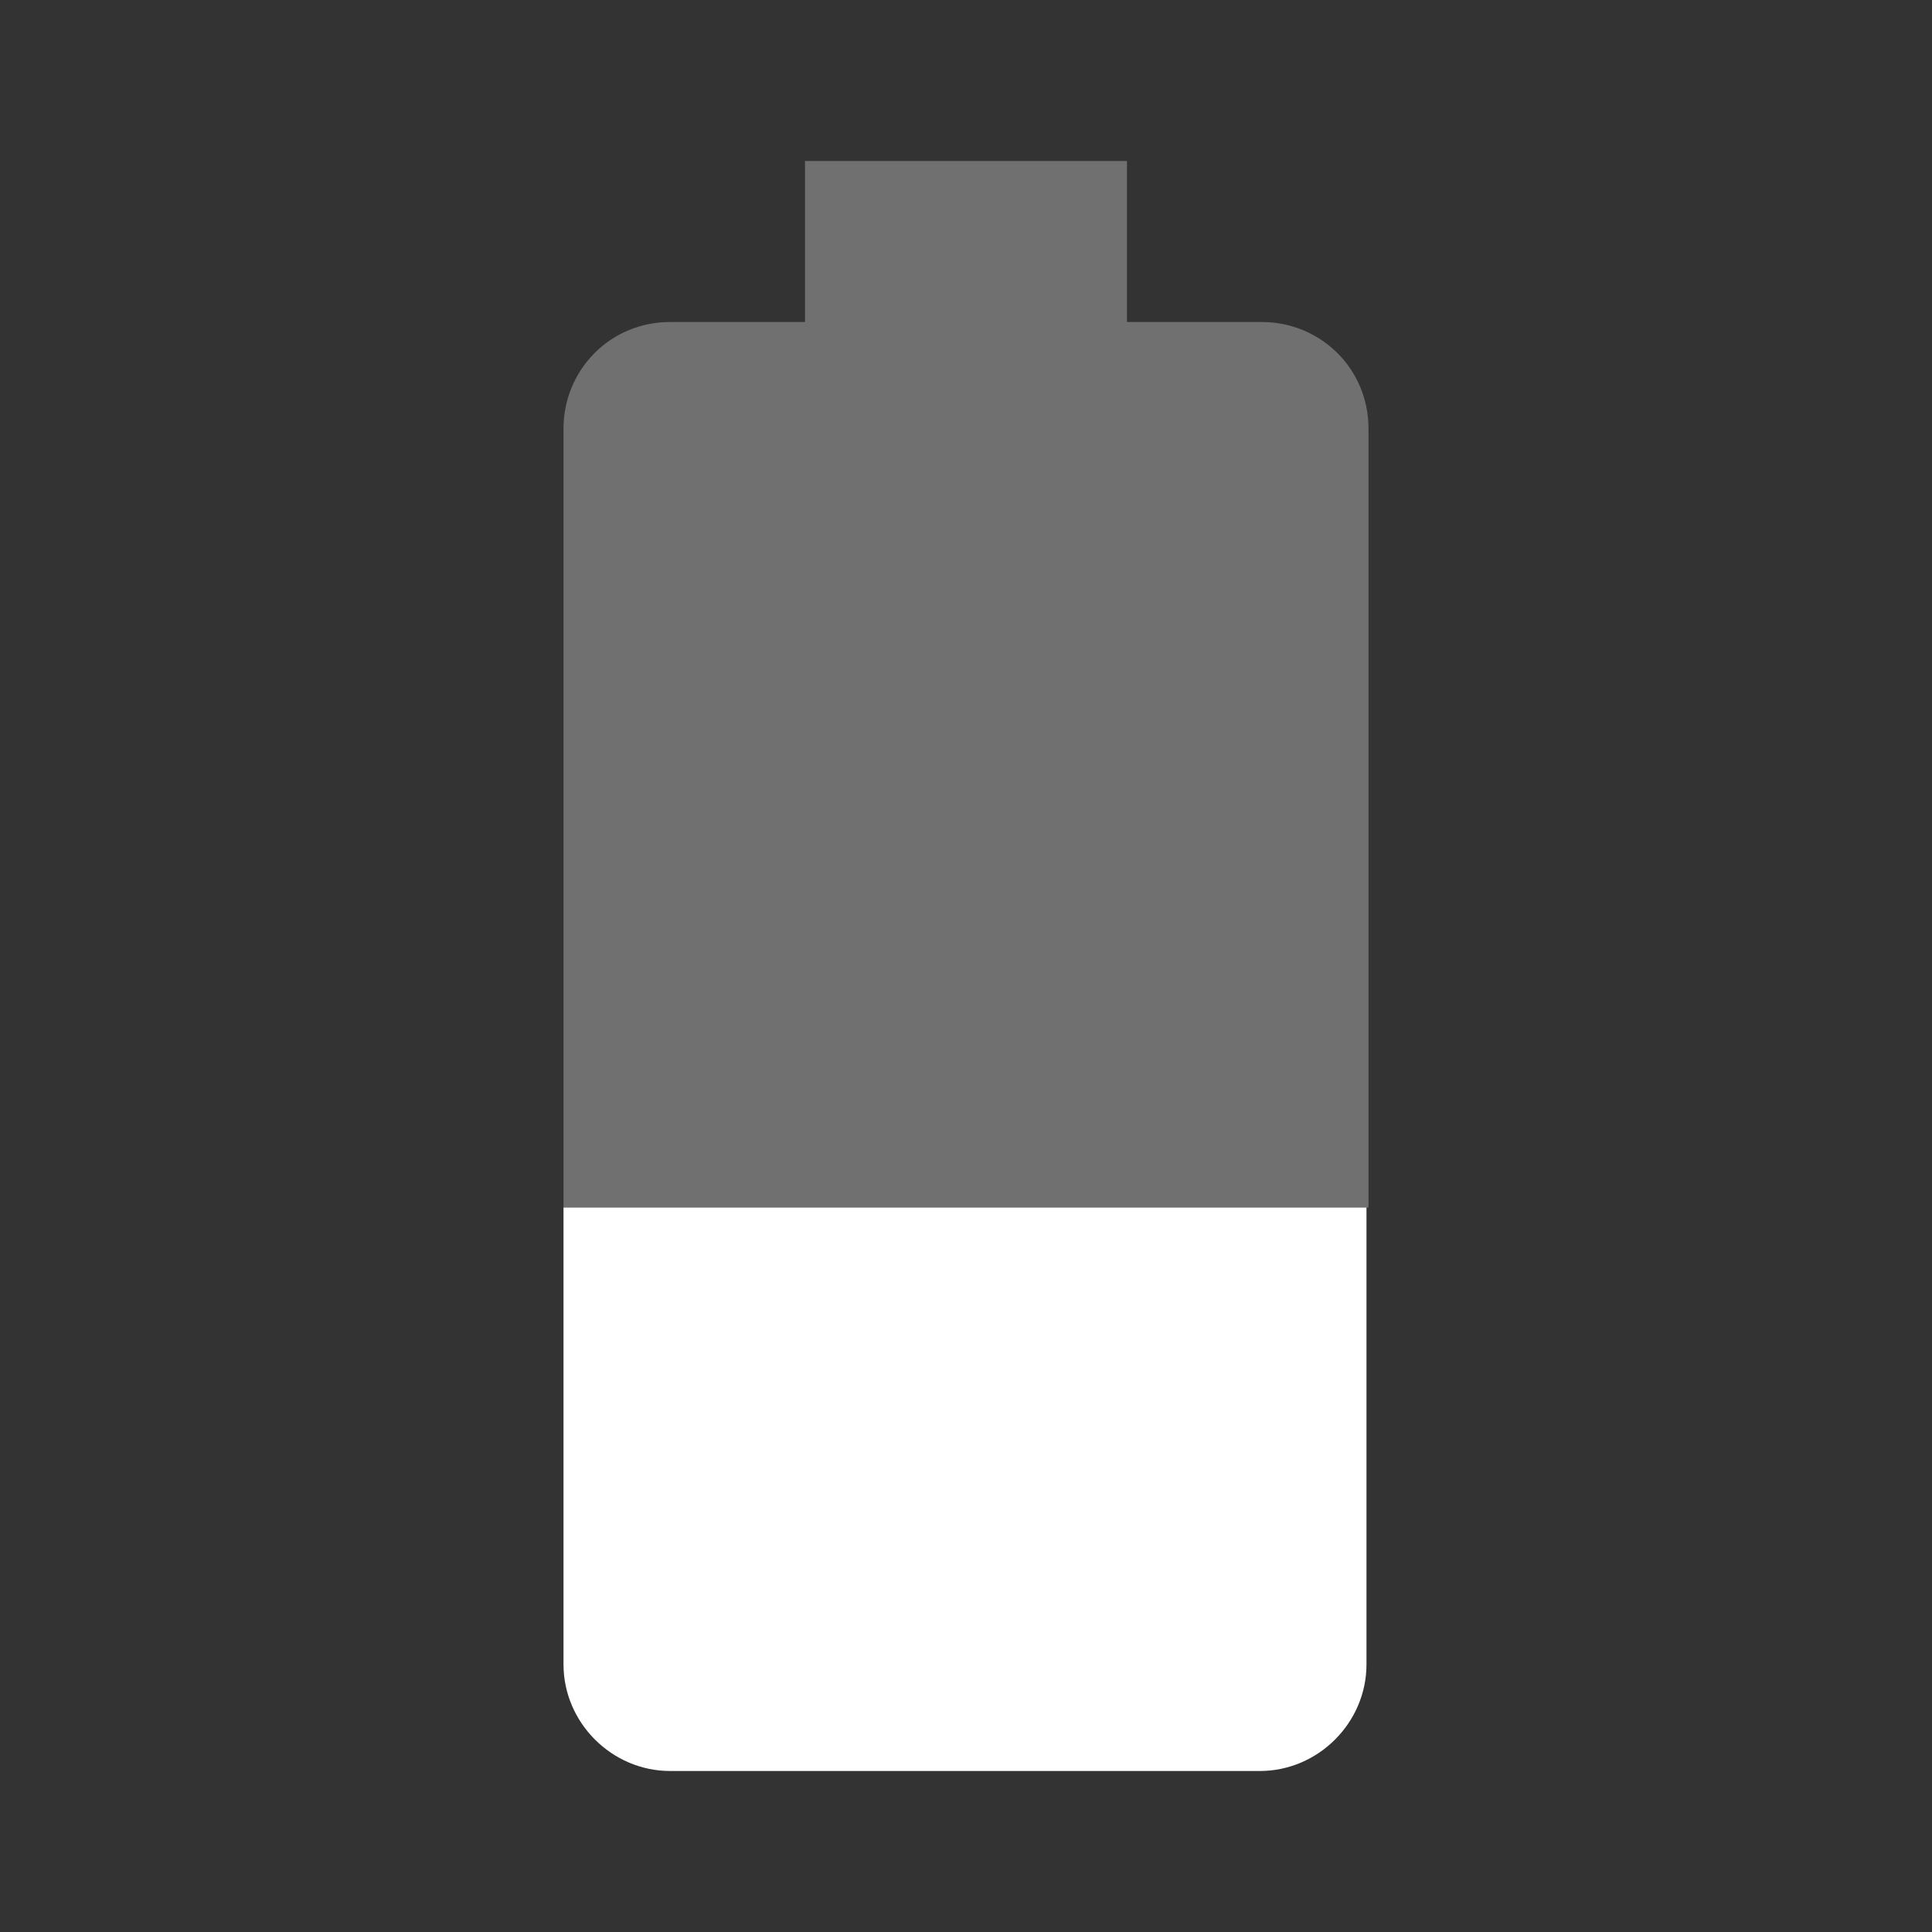 <svg xmlns="http://www.w3.org/2000/svg" xml:space="preserve" width="96" height="96"><rect width="100%" height="100%" fill="#333333" stroke="none"/><path d="M68 21.3c0-3-2.4-5.3-5.3-5.3H56V8H40v8h-6.7c-3 0-5.3 2.4-5.3 5.3V60h40z" style="fill:#fff;fill-opacity:.3"/><path d="M28 60v22.7c0 2.9 2.4 5.3 5.3 5.3h29.3c2.9 0 5.3-2.4 5.3-5.3V60z" style="fill:#fff"/></svg>